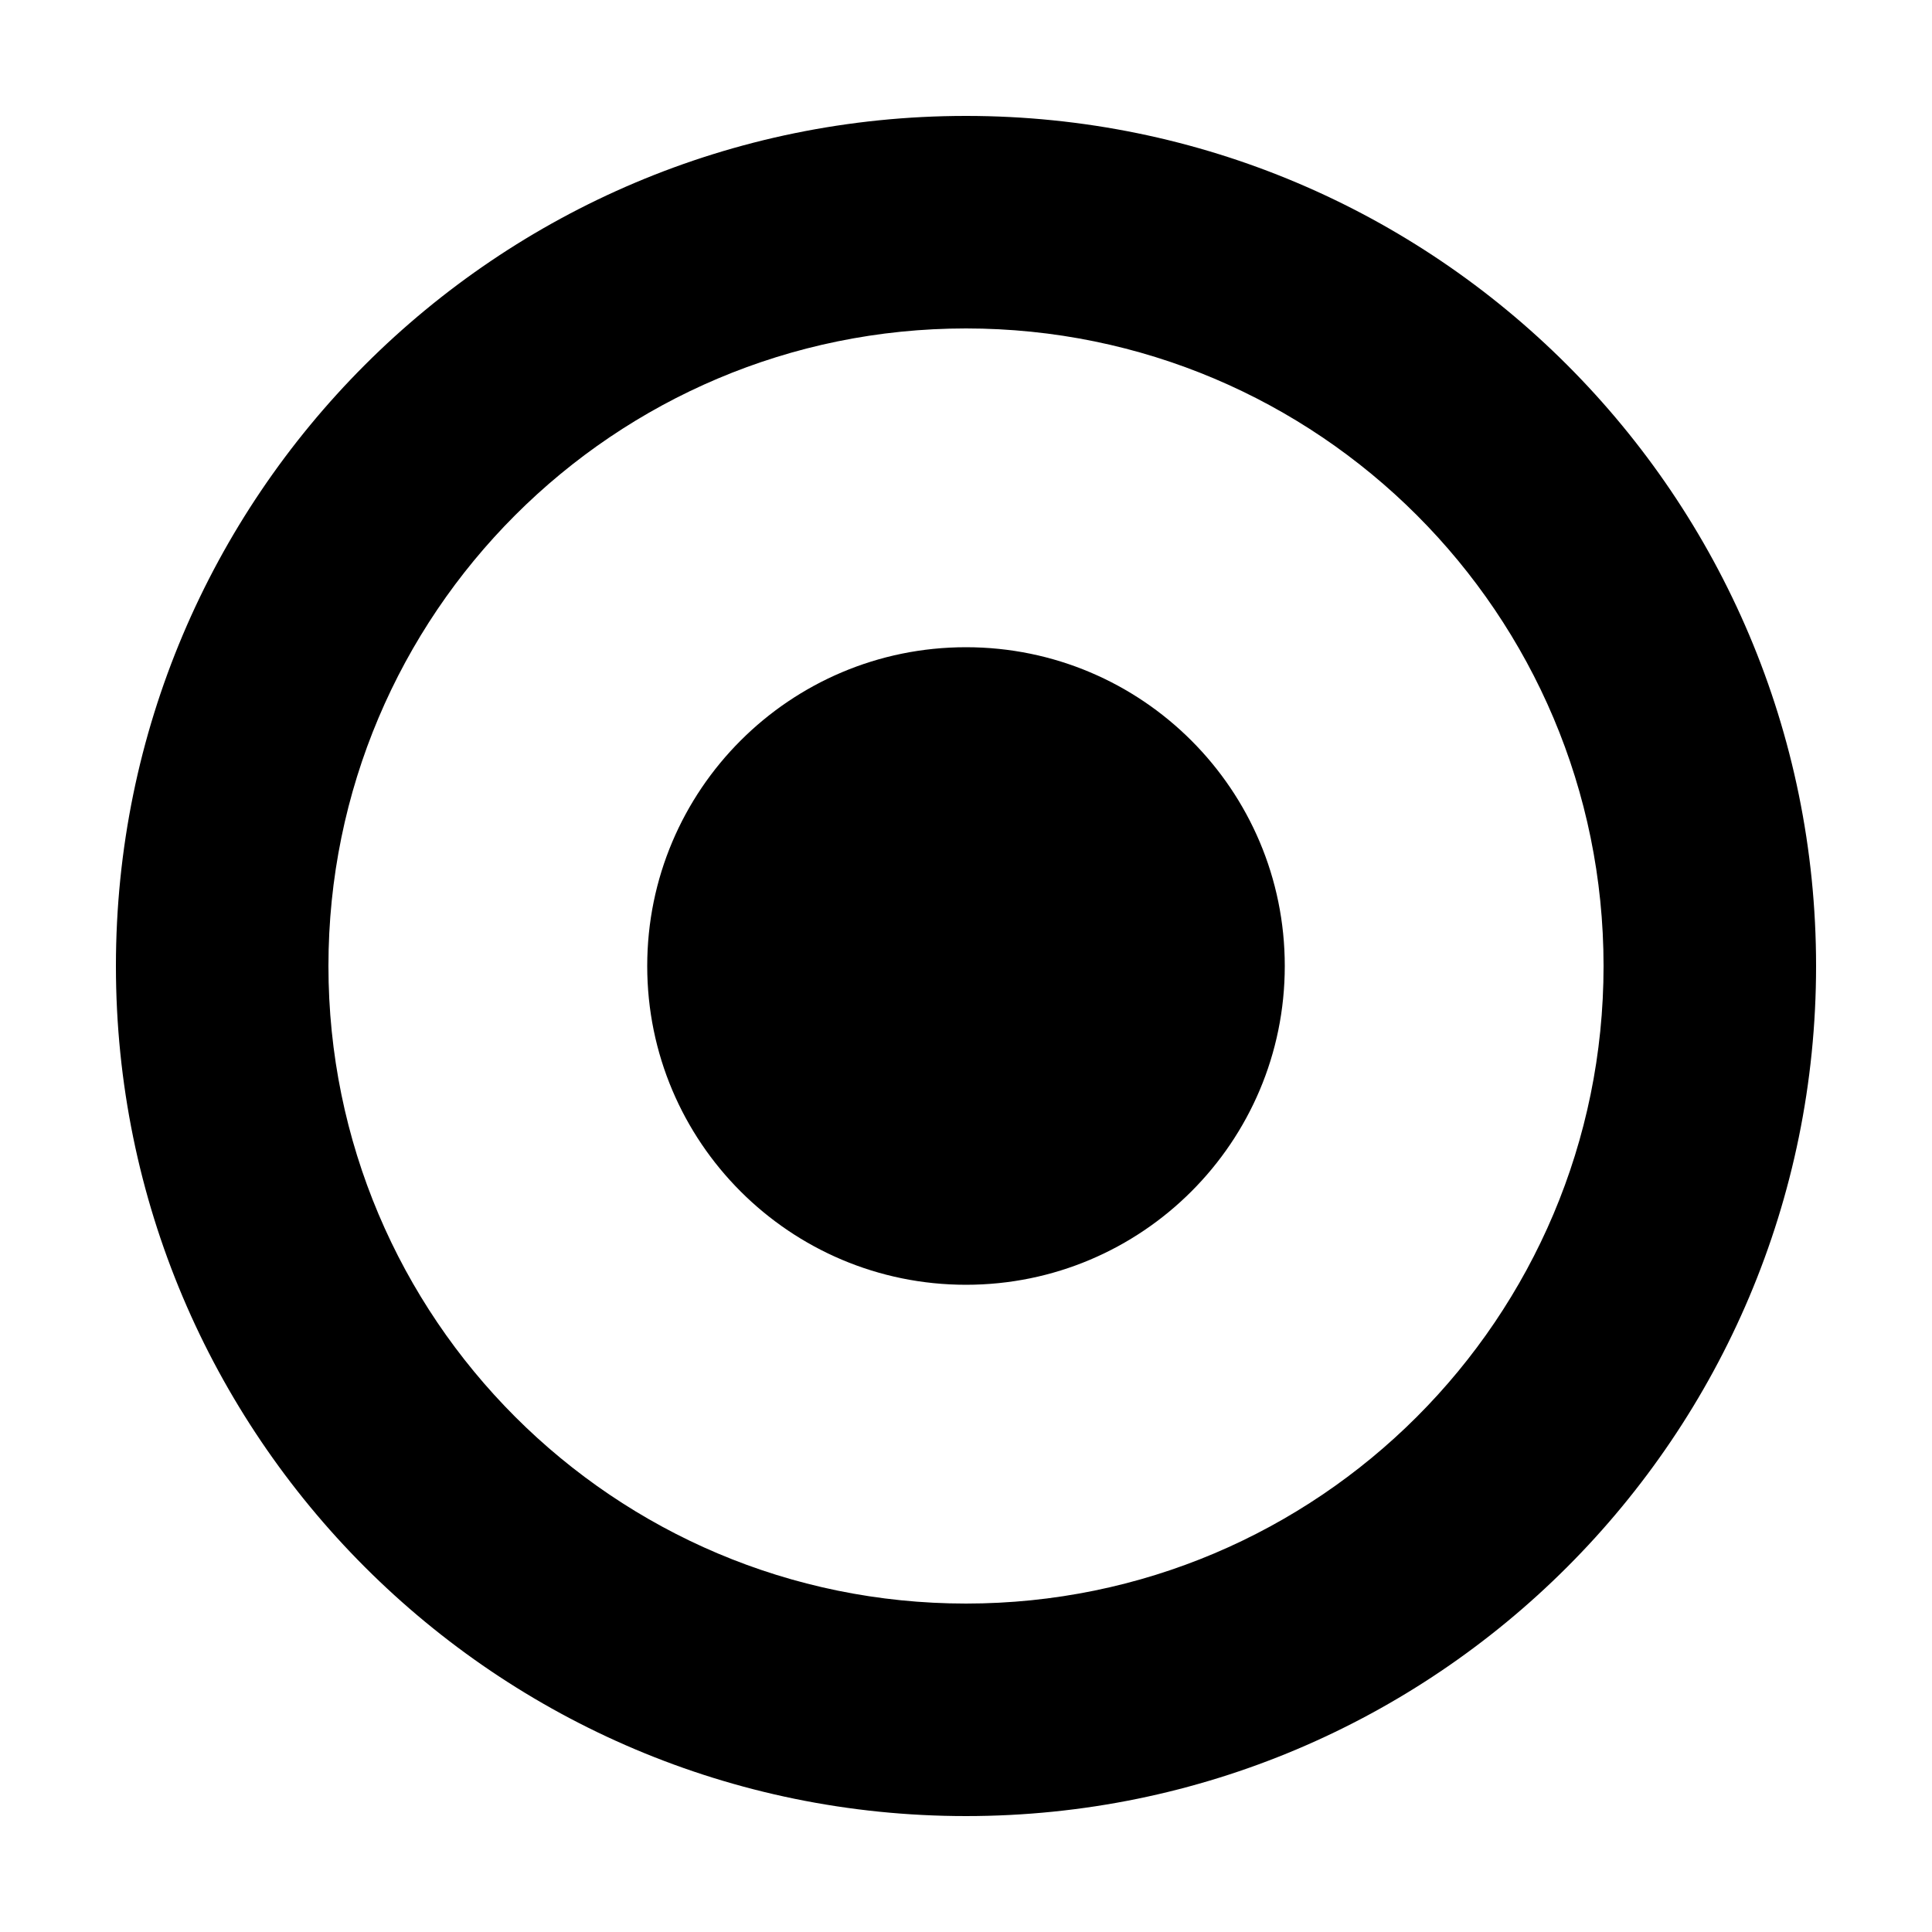 <?xml version="1.0" encoding="utf-8"?>
<!DOCTYPE svg PUBLIC "-//W3C//DTD SVG 1.1//EN" "http://www.w3.org/Graphics/SVG/1.1/DTD/svg11.dtd">
<svg version="1.1" id="Layer_1" xmlns="http://www.w3.org/2000/svg" xmlns:xlink="http://www.w3.org/1999/xlink" x="0px" y="0px"
	 width="512px" height="512px" viewBox="0 0 512 512" enable-background="new 0 0 512 512" xml:space="preserve">
<path d="M256,30.72C131.581,30.72,30.72,131.581,30.72,256c0,124.418,100.861,225.279,225.28,225.279
	c124.418,0,225.279-100.861,225.279-225.279C481.279,131.581,380.418,30.72,256,30.72z M256,424.959
	c-93.315,0-168.96-75.645-168.96-168.959c0-93.315,75.646-168.96,168.96-168.96S424.959,162.686,424.959,256
	S349.314,424.959,256,424.959z M171.52,256c0-46.658,37.823-84.48,84.48-84.48c46.655,0,84.479,37.823,84.479,84.48
	S302.655,340.479,256,340.479C209.342,340.479,171.52,302.657,171.52,256z"/>
</svg>
